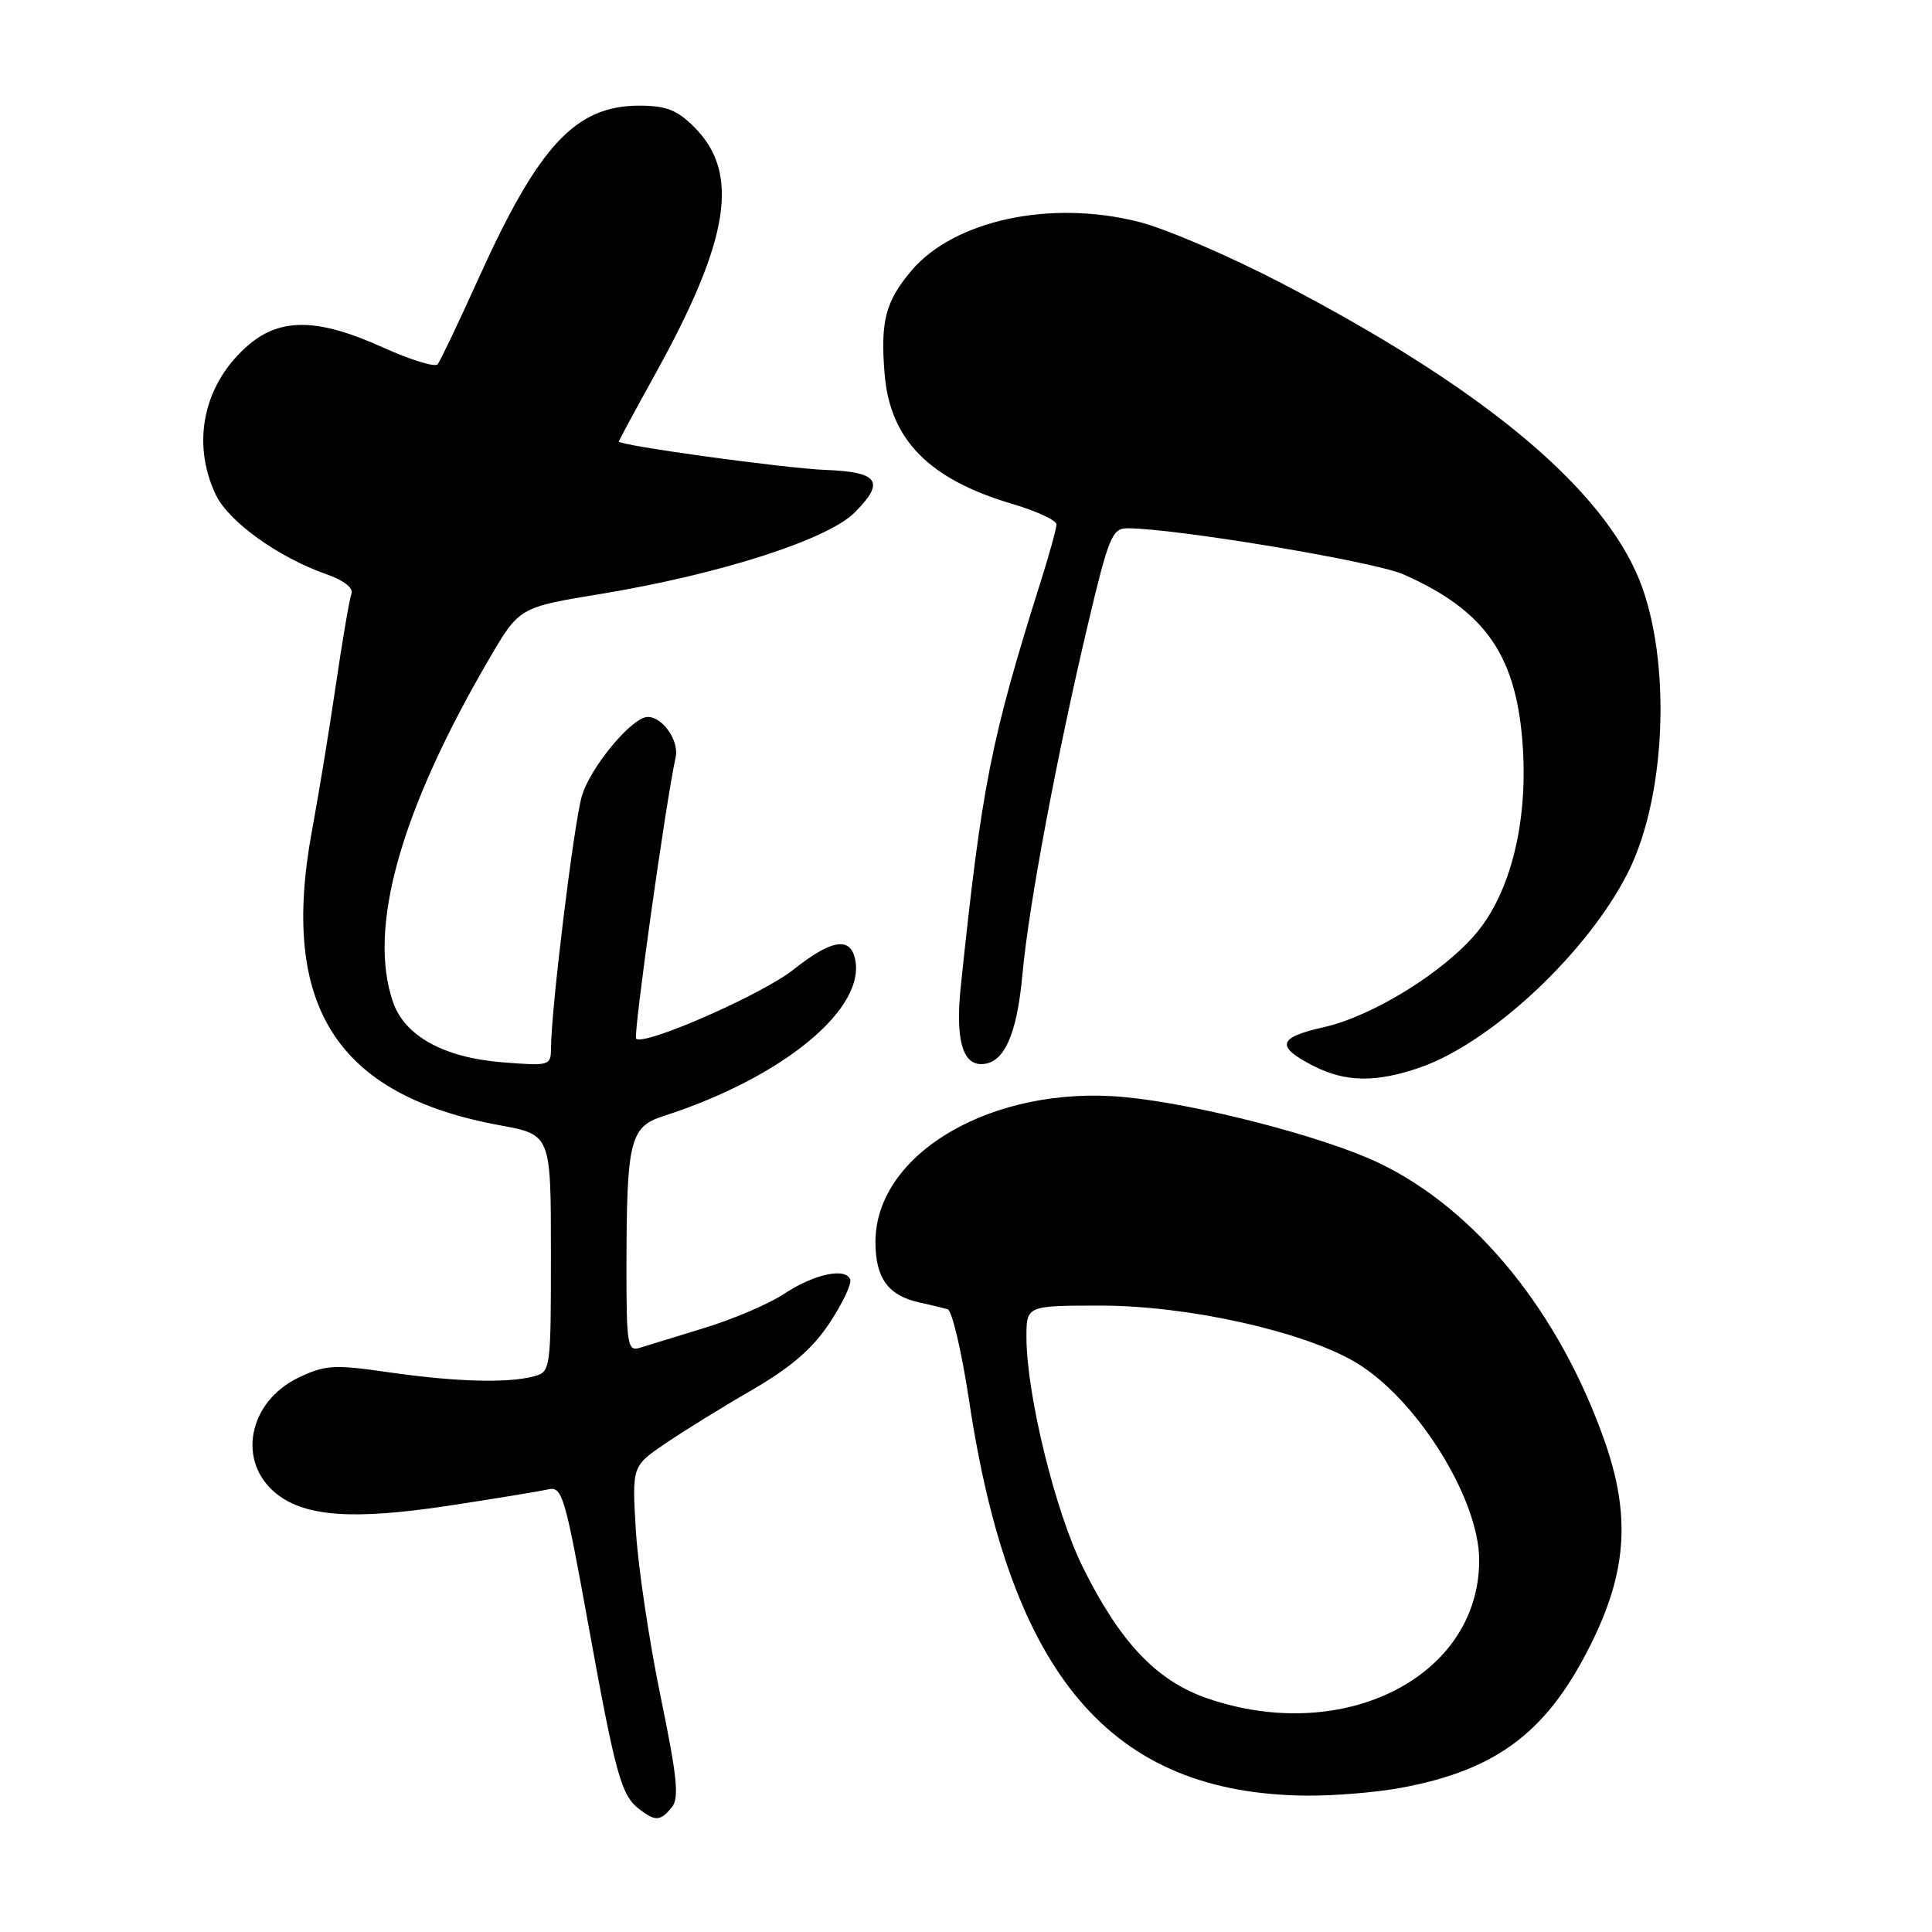 <?xml version="1.0" encoding="UTF-8" standalone="no"?>
<!DOCTYPE svg PUBLIC "-//W3C//DTD SVG 1.1//EN" "http://www.w3.org/Graphics/SVG/1.1/DTD/svg11.dtd" >
<svg xmlns="http://www.w3.org/2000/svg" xmlns:xlink="http://www.w3.org/1999/xlink" version="1.1" viewBox="0 0 256 256">
 <g >
 <path fill="currentColor"
d=" M 89.01 239.49 C 90.02 238.27 89.74 235.48 87.52 224.74 C 86.02 217.46 84.55 207.62 84.26 202.89 C 83.74 194.28 83.74 194.28 88.12 191.30 C 90.53 189.66 95.71 186.45 99.64 184.18 C 104.78 181.20 107.67 178.71 109.91 175.32 C 111.63 172.73 112.86 170.13 112.66 169.55 C 112.07 167.91 107.86 168.82 103.90 171.44 C 101.93 172.75 97.20 174.78 93.40 175.94 C 89.61 177.10 85.71 178.30 84.75 178.60 C 83.15 179.09 83.00 178.14 83.01 167.82 C 83.03 151.15 83.47 149.32 87.87 147.90 C 103.85 142.75 114.99 133.51 113.25 126.86 C 112.53 124.10 110.02 124.60 105.15 128.47 C 101.02 131.76 85.32 138.65 84.29 137.63 C 83.88 137.21 88.20 106.38 89.53 100.32 C 90.00 98.15 87.81 95.00 85.83 95.00 C 83.74 95.00 78.17 101.71 77.08 105.55 C 76.02 109.28 73.03 133.72 73.01 138.89 C 73.00 141.21 72.82 141.26 66.56 140.76 C 58.83 140.14 53.65 137.29 52.09 132.82 C 48.68 123.04 53.03 107.49 64.83 87.28 C 68.81 80.47 68.81 80.47 79.66 78.69 C 95.37 76.09 109.63 71.52 113.24 67.92 C 117.32 63.83 116.45 62.54 109.42 62.27 C 104.00 62.06 82.00 59.03 82.00 58.50 C 82.00 58.38 84.21 54.28 86.92 49.39 C 96.70 31.69 98.07 22.92 92.00 16.85 C 89.73 14.57 88.26 14.00 84.72 14.00 C 76.25 14.00 71.38 19.25 63.36 37.00 C 60.75 42.78 58.33 47.85 57.99 48.27 C 57.64 48.69 54.37 47.68 50.70 46.02 C 42.25 42.19 37.25 42.08 33.04 45.62 C 27.03 50.68 25.27 58.55 28.59 65.55 C 30.28 69.12 36.90 73.87 43.28 76.10 C 45.55 76.89 46.86 77.92 46.57 78.67 C 46.31 79.36 45.38 84.77 44.51 90.71 C 43.64 96.64 42.22 105.33 41.35 110.00 C 37.03 133.30 44.55 145.12 66.25 149.11 C 73.00 150.35 73.00 150.35 73.00 166.06 C 73.00 181.50 72.96 181.78 70.75 182.37 C 67.27 183.30 60.38 183.11 51.55 181.84 C 44.32 180.79 43.10 180.86 39.62 182.51 C 32.86 185.72 31.33 193.75 36.68 197.97 C 40.51 200.97 46.84 201.41 59.27 199.54 C 65.45 198.60 71.43 197.62 72.56 197.36 C 74.50 196.91 74.82 197.97 77.94 215.19 C 81.59 235.31 82.31 237.90 84.74 239.75 C 86.86 241.36 87.49 241.32 89.01 239.49 Z  M 185.57 236.91 C 198.59 234.51 205.30 229.31 211.18 217.09 C 215.56 207.96 215.99 200.65 212.70 191.18 C 206.73 174.01 195.59 160.25 182.69 154.09 C 175.43 150.62 158.65 146.28 148.99 145.37 C 131.59 143.73 116.00 152.81 116.00 164.58 C 116.00 169.35 117.69 171.68 121.82 172.58 C 123.29 172.90 124.98 173.31 125.57 173.48 C 126.15 173.66 127.43 179.10 128.41 185.58 C 133.89 222.09 147.19 237.67 173.07 237.93 C 176.68 237.97 182.30 237.51 185.57 236.91 Z  M 188.07 141.48 C 197.57 138.23 210.46 126.14 215.77 115.50 C 221.03 104.95 221.49 86.03 216.73 75.69 C 211.20 63.67 195.62 50.98 169.98 37.61 C 163.09 34.01 154.54 30.33 150.98 29.42 C 139.24 26.41 126.40 29.17 120.72 35.92 C 117.32 39.96 116.64 42.63 117.22 49.59 C 117.94 58.29 123.13 63.54 134.23 66.80 C 137.40 67.74 139.99 68.95 139.99 69.50 C 139.98 70.05 139.05 73.42 137.92 77.00 C 131.28 98.05 130.10 104.04 127.31 130.70 C 126.59 137.55 127.49 141.00 130.00 141.00 C 133.01 141.00 134.75 137.22 135.49 129.00 C 136.31 120.02 140.01 100.27 144.15 82.75 C 146.89 71.17 147.37 70.00 149.38 70.00 C 155.73 70.00 182.08 74.40 185.94 76.10 C 196.95 80.96 201.06 86.97 201.80 99.31 C 202.39 109.15 200.12 118.18 195.73 123.51 C 191.39 128.77 181.90 134.65 175.40 136.11 C 169.30 137.47 168.99 138.67 174.06 141.25 C 178.29 143.40 182.29 143.46 188.07 141.48 Z  M 160.00 225.05 C 153.25 222.73 148.40 217.61 143.45 207.60 C 139.81 200.23 136.04 184.83 136.01 177.25 C 136.00 173.00 136.00 173.00 145.87 173.00 C 157.34 173.00 172.55 176.37 179.54 180.47 C 187.65 185.22 196.00 198.55 196.00 206.74 C 196.00 222.16 178.10 231.26 160.00 225.05 Z "/>
</g>
</svg>